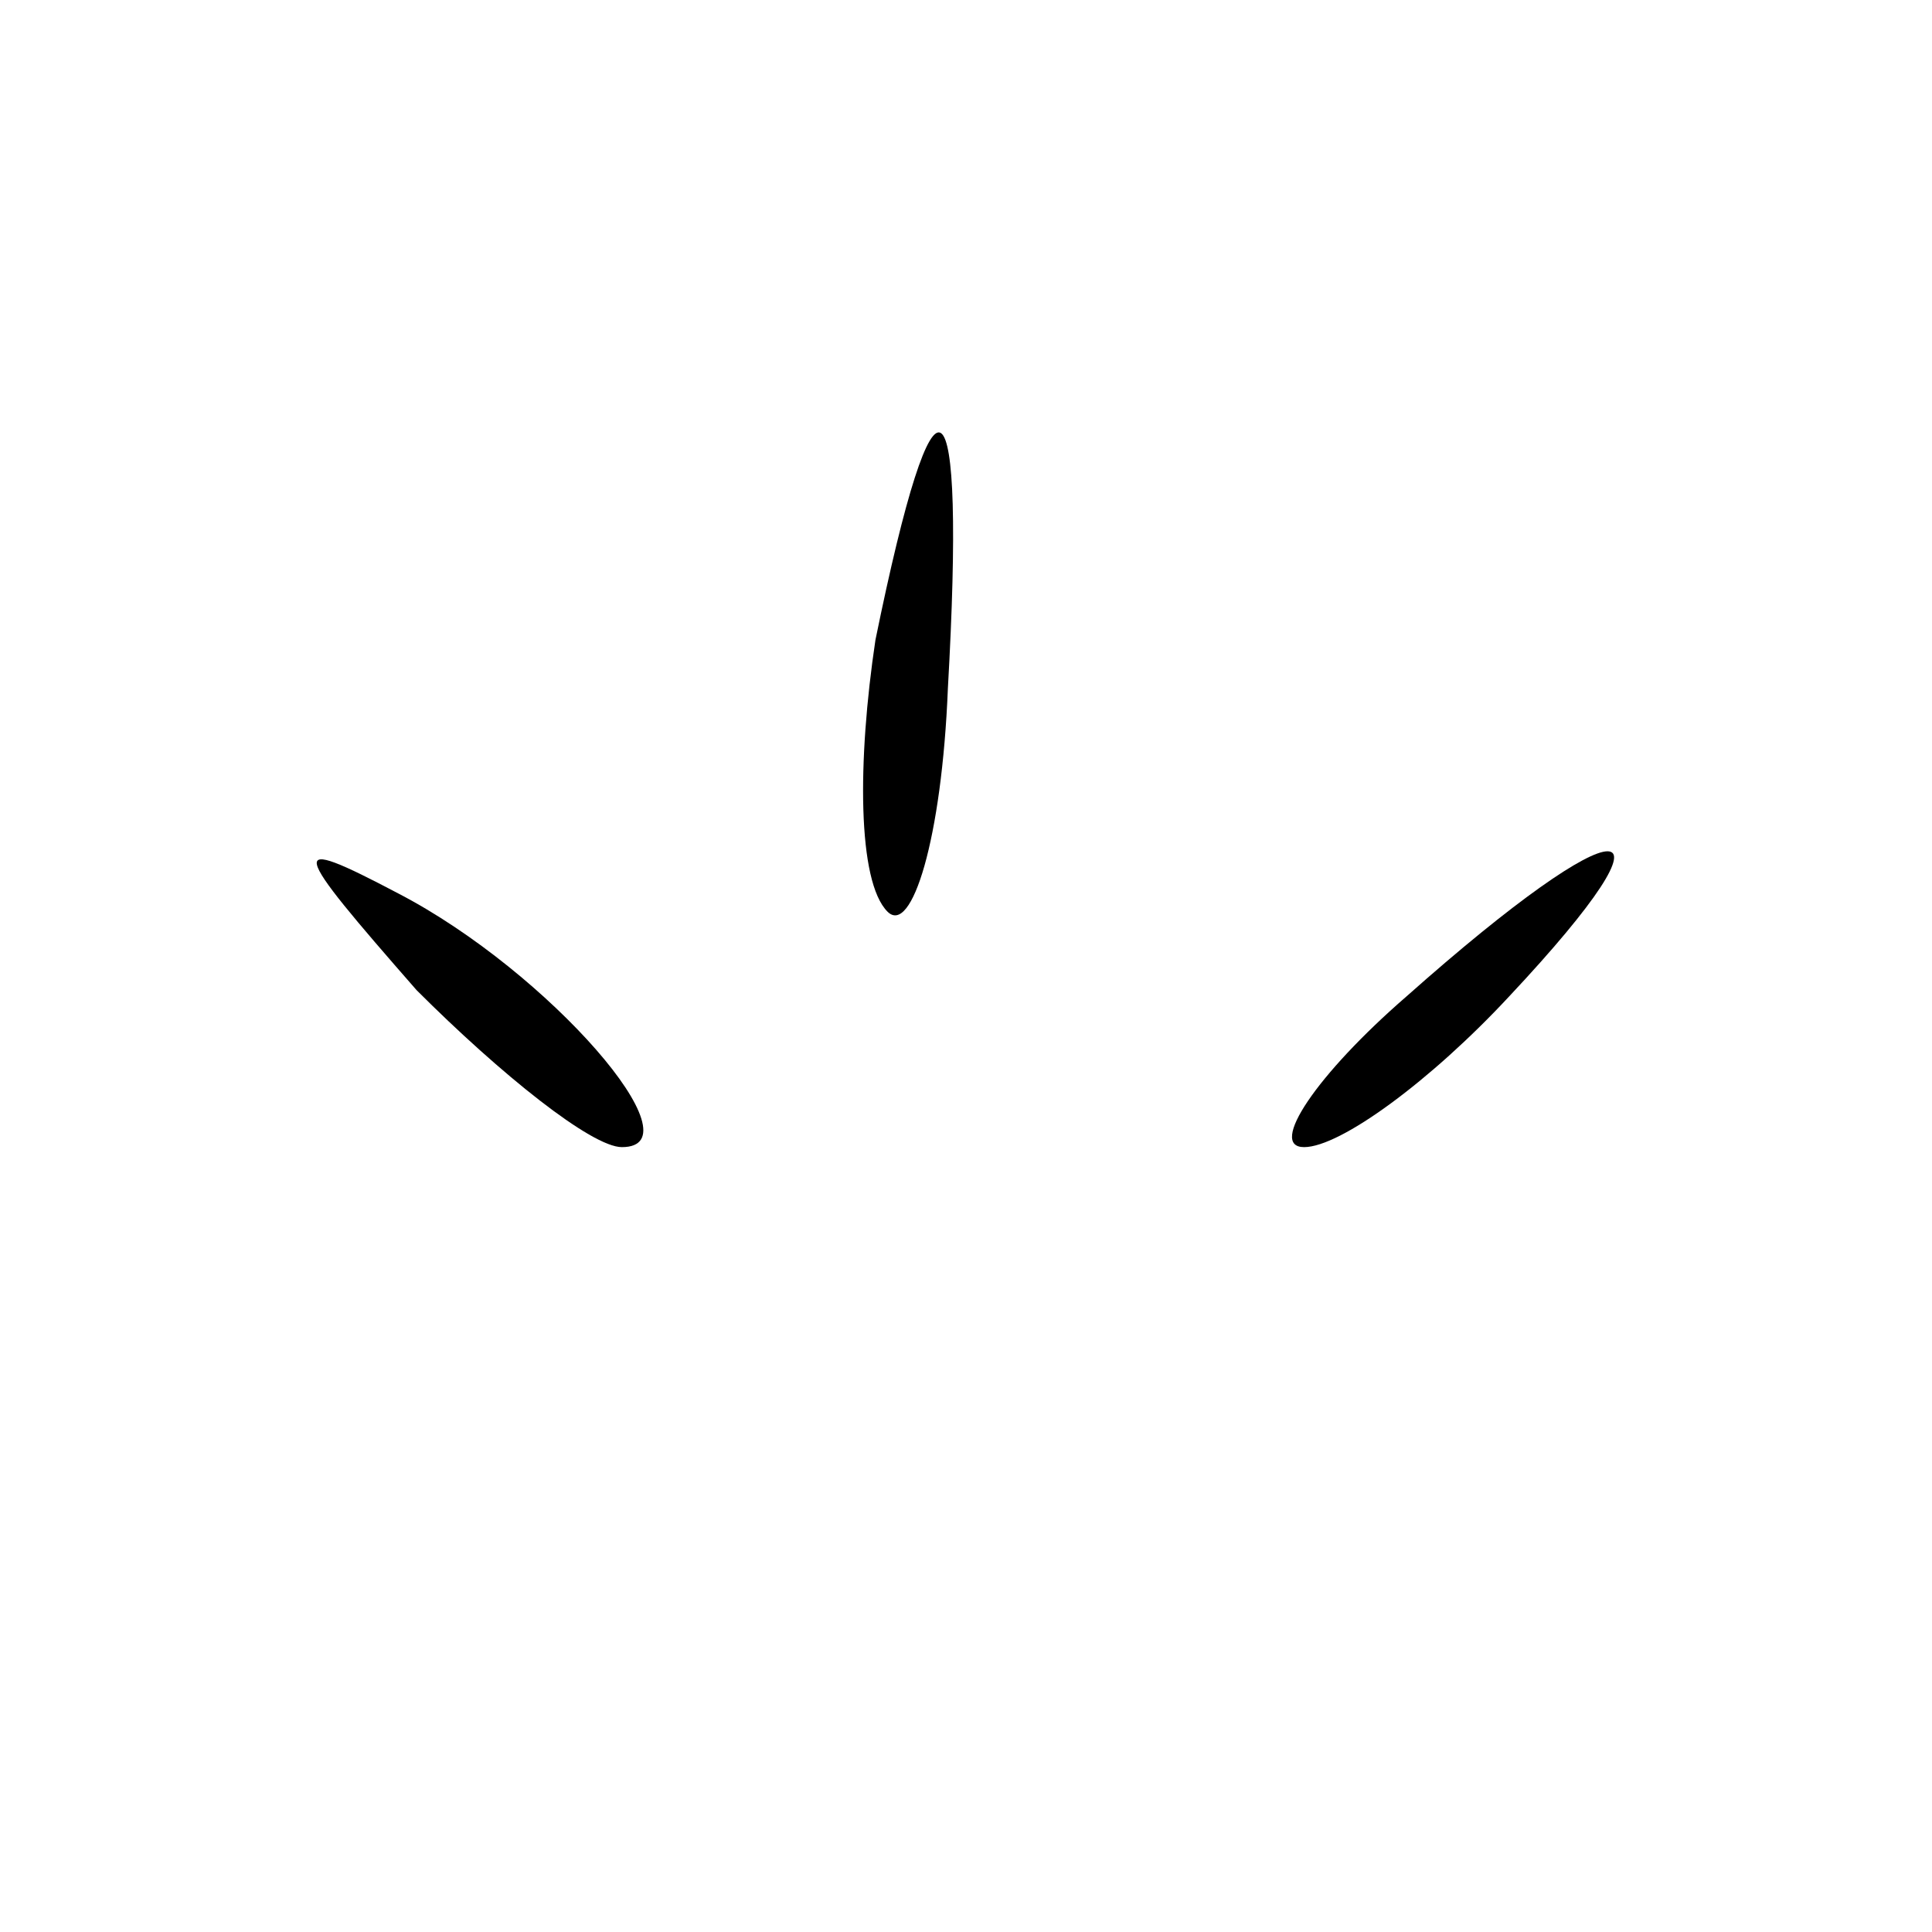 <?xml version="1.0" standalone="no"?>
<!DOCTYPE svg PUBLIC "-//W3C//DTD SVG 20010904//EN"
 "http://www.w3.org/TR/2001/REC-SVG-20010904/DTD/svg10.dtd">
<svg version="1.0" xmlns="http://www.w3.org/2000/svg"
 width="32pt" height="32pt" viewBox="0 0 32 32"
 preserveAspectRatio="xMidYMid meet">
<g transform="translate(0,32) scale(0.1,-0.1)"
fill="#000000" stroke="none">
<path fill="#000000" stroke="none" d="M145 214 c-3 -20 -3 -40 2 -45 4 -4 9
12 10 37 3 53 -2 57 -12 8z"/>
<path fill="#000000" stroke="none" d="M69 156 c14 -14 29 -26 34 -26 13 0
-12 29 -37 42 -19 10 -18 8 3 -16z"/>
<path fill="#000000" stroke="none" d="M233 155 c-15 -13 -23 -25 -17 -25 6 0
21 11 34 25 30 32 19 32 -17 0z"/>
</g>
</svg>
